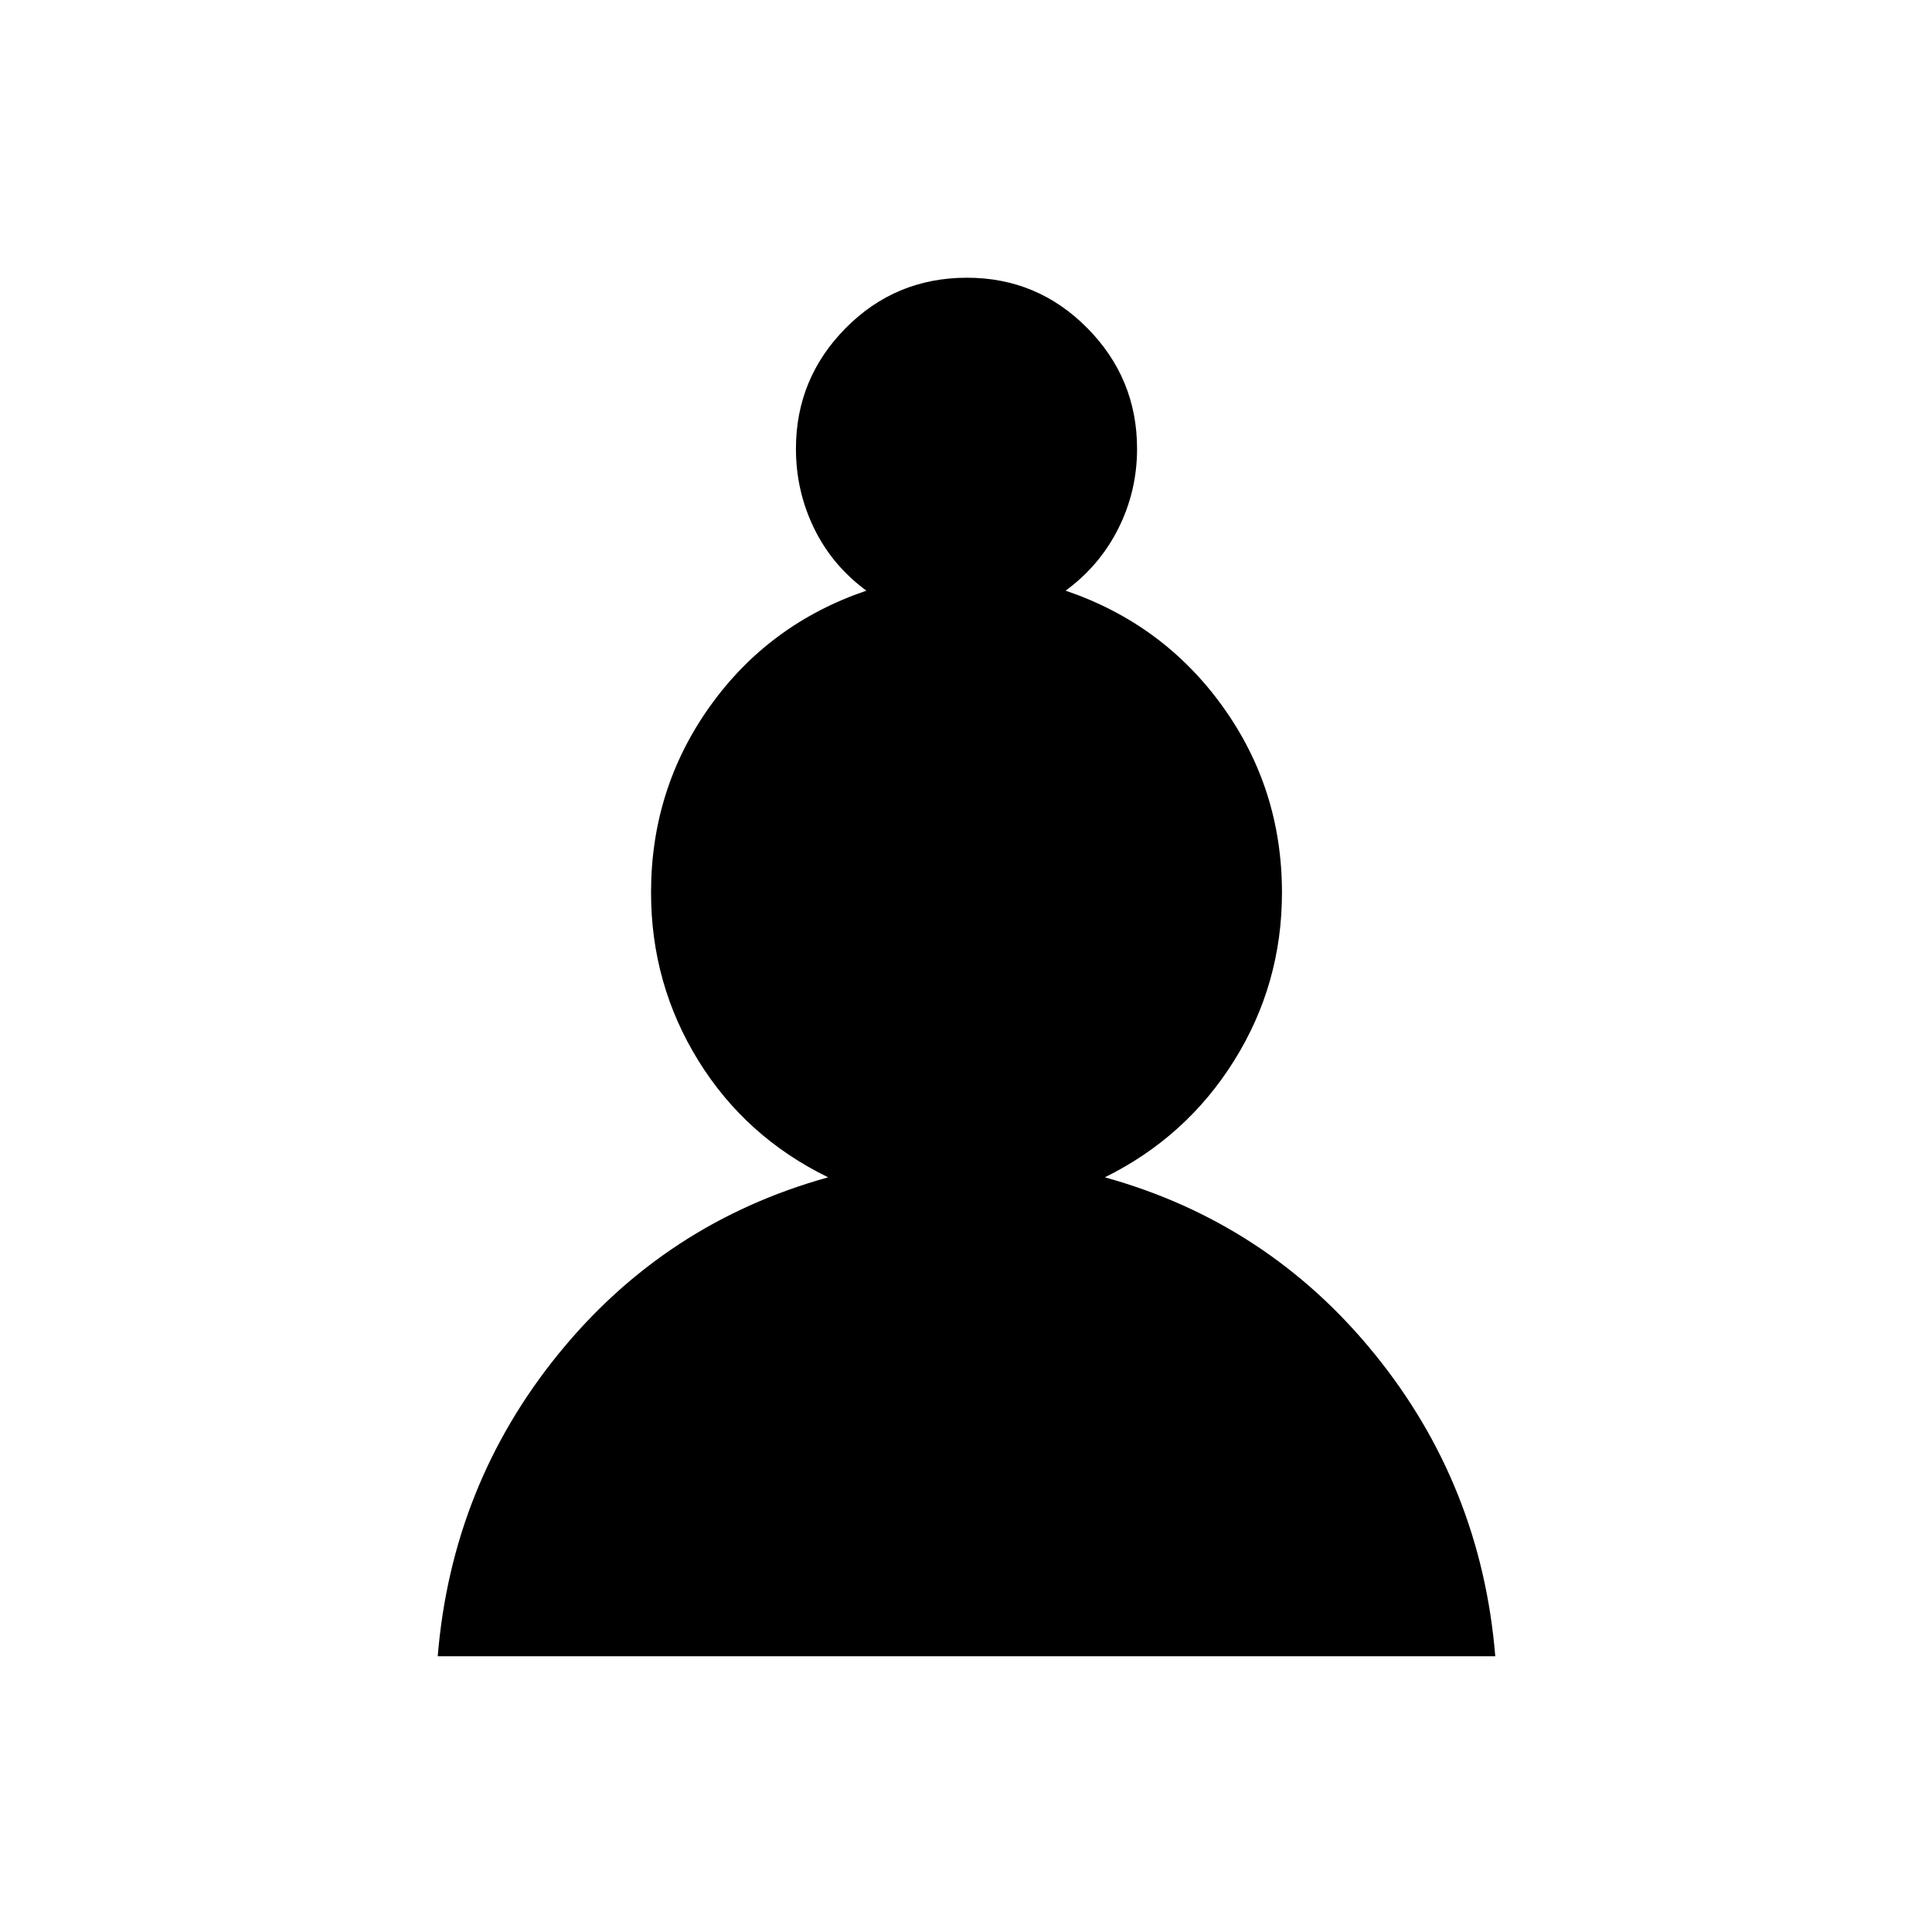 <svg xmlns="http://www.w3.org/2000/svg" height="24" viewBox="0 -960 960 960" width="24"><path d="M217.5-137q7-85 60-150.25t134-87.75q-41-20-64.5-58t-23.5-83.5q0-51.5 29.25-92.5t77.75-57.5q-17-12.5-26-31t-9-39.5q0-35 24.75-60t60.25-25q35 0 59.75 25T565-737q0 21-9.25 39.5t-26.25 31q48.5 16.5 78 57.5t29.5 92.5q0 45.5-23.75 83.5T549-375q81 22.5 134 87.75T743-137H217.5Z"/></svg>